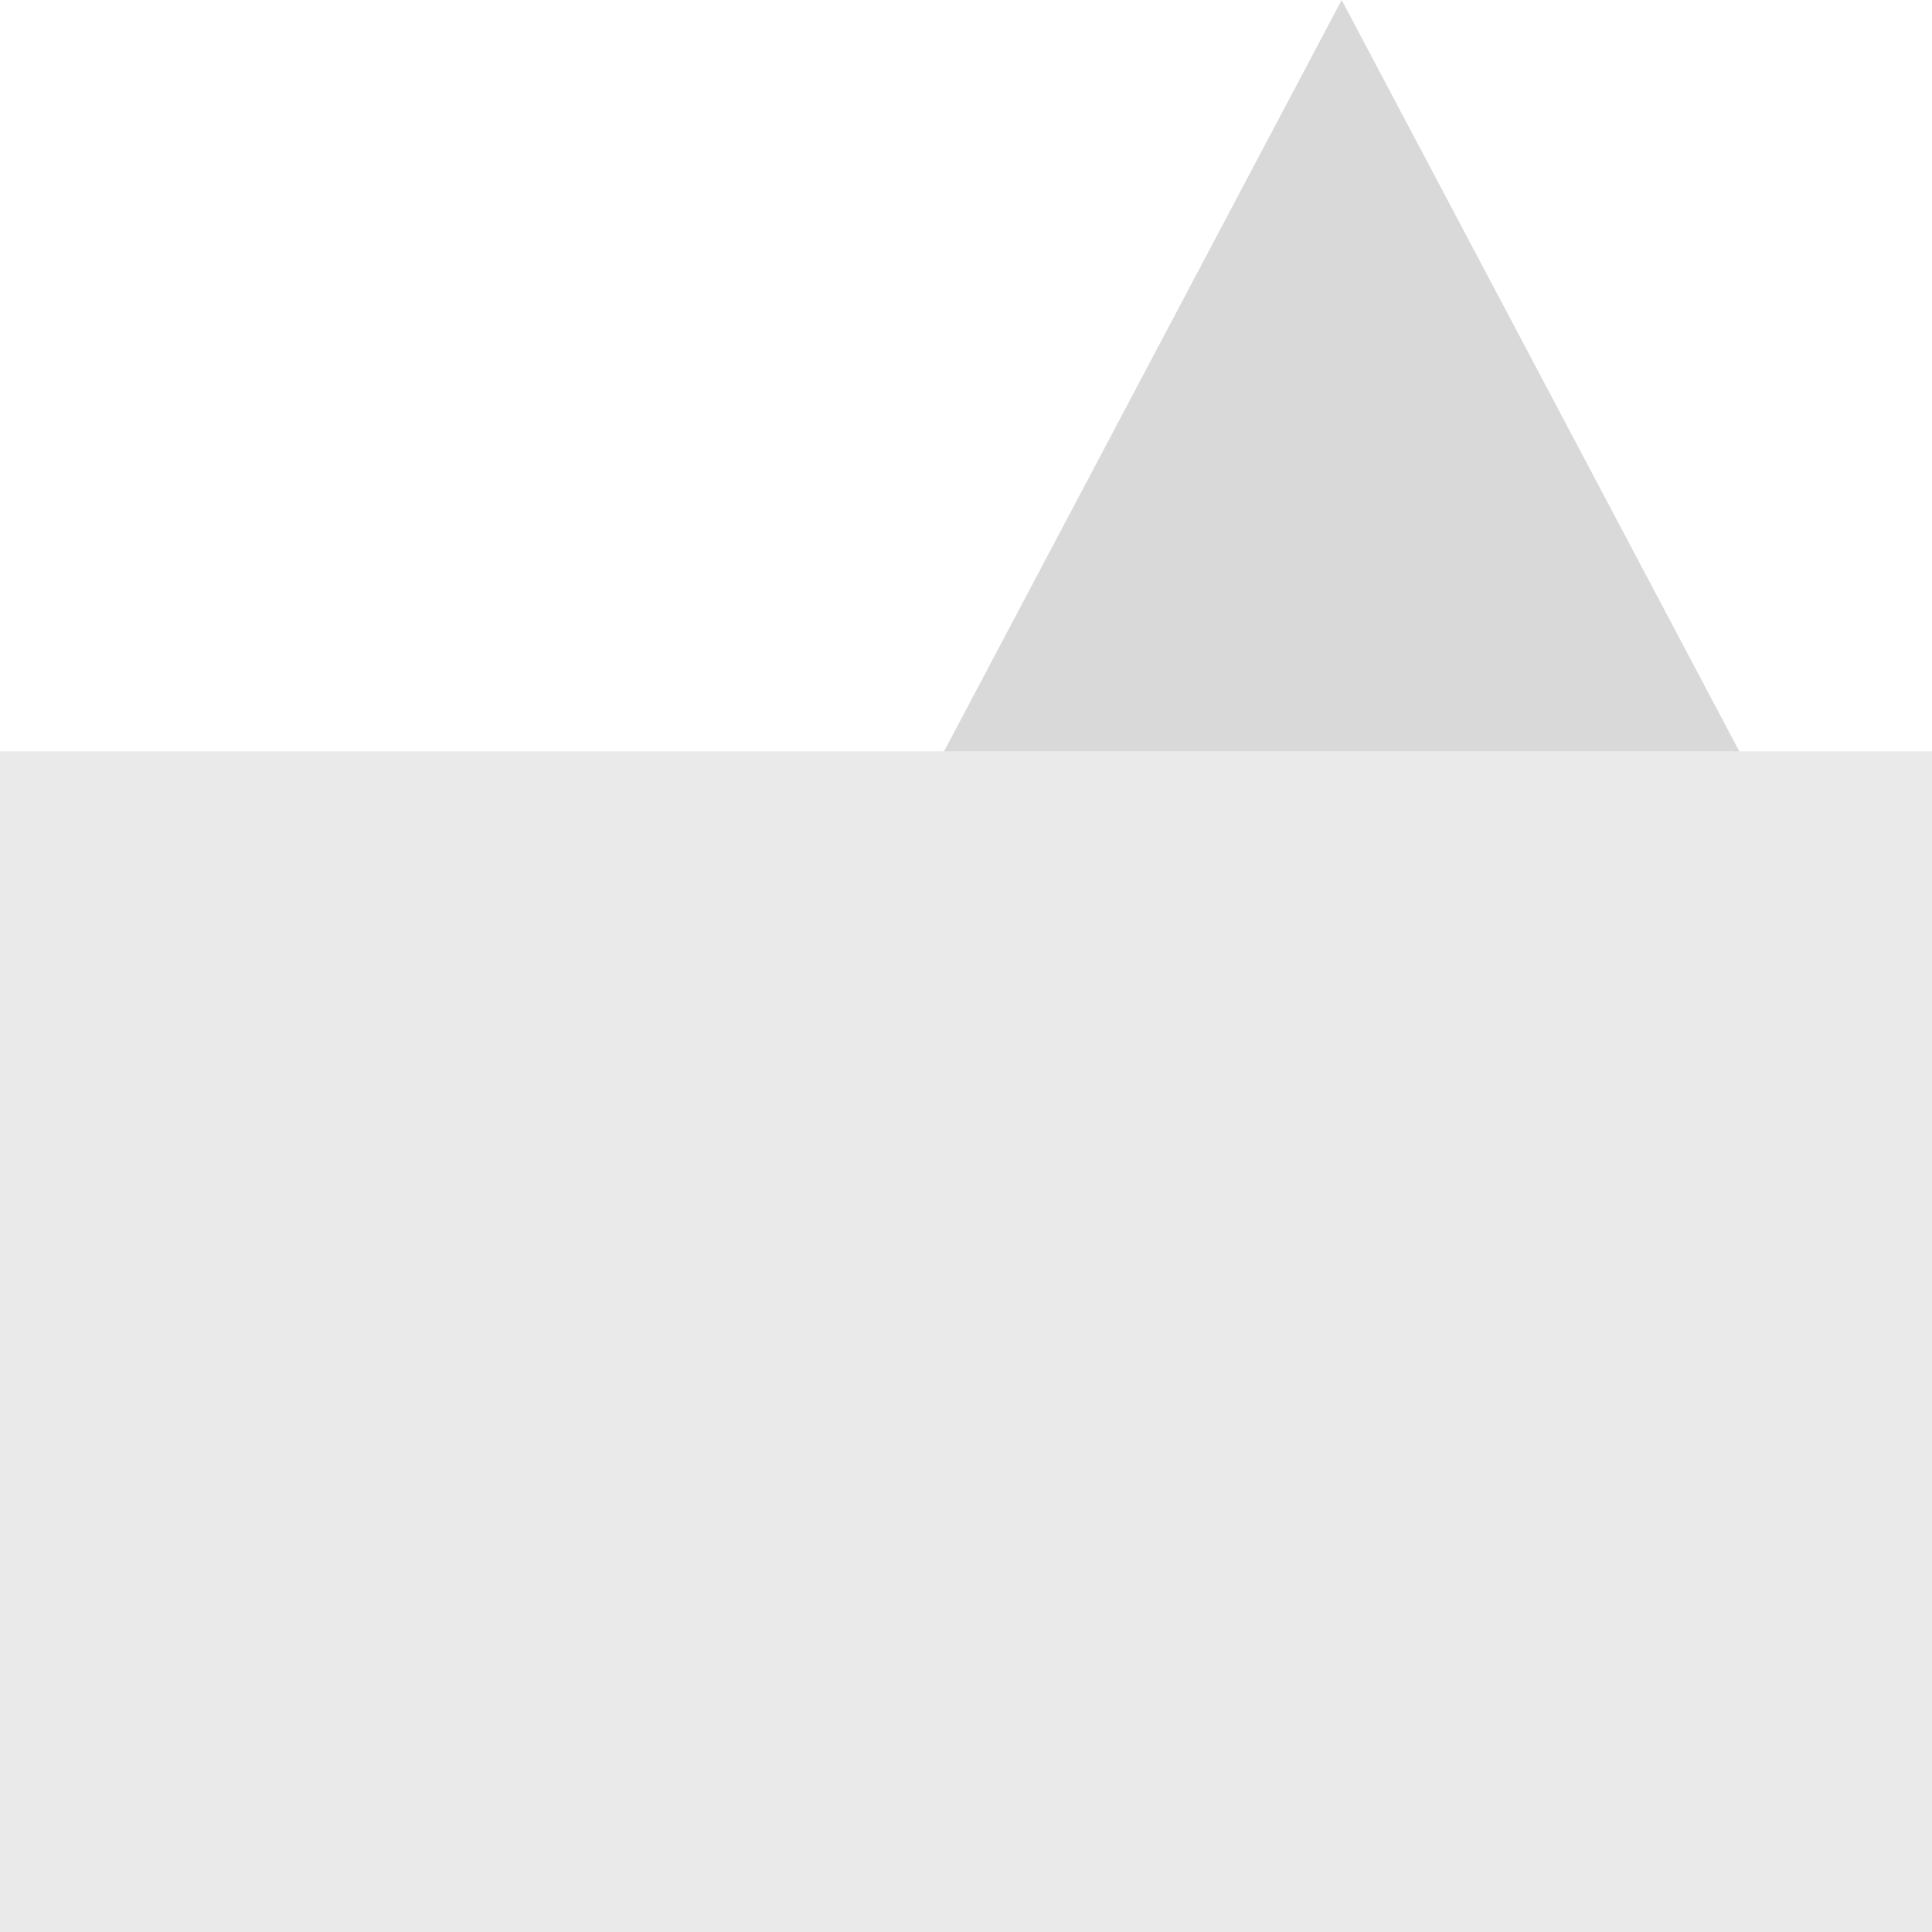 <svg width="18" height="18" viewBox="0 0 18 18" fill="none" xmlns="http://www.w3.org/2000/svg">
<path d="M12.5 0L17.263 9H7.737L12.5 0Z" fill="#D9D9D9"/>
<rect y="7" width="18" height="11" fill="#EAEAEA"/>
</svg>
